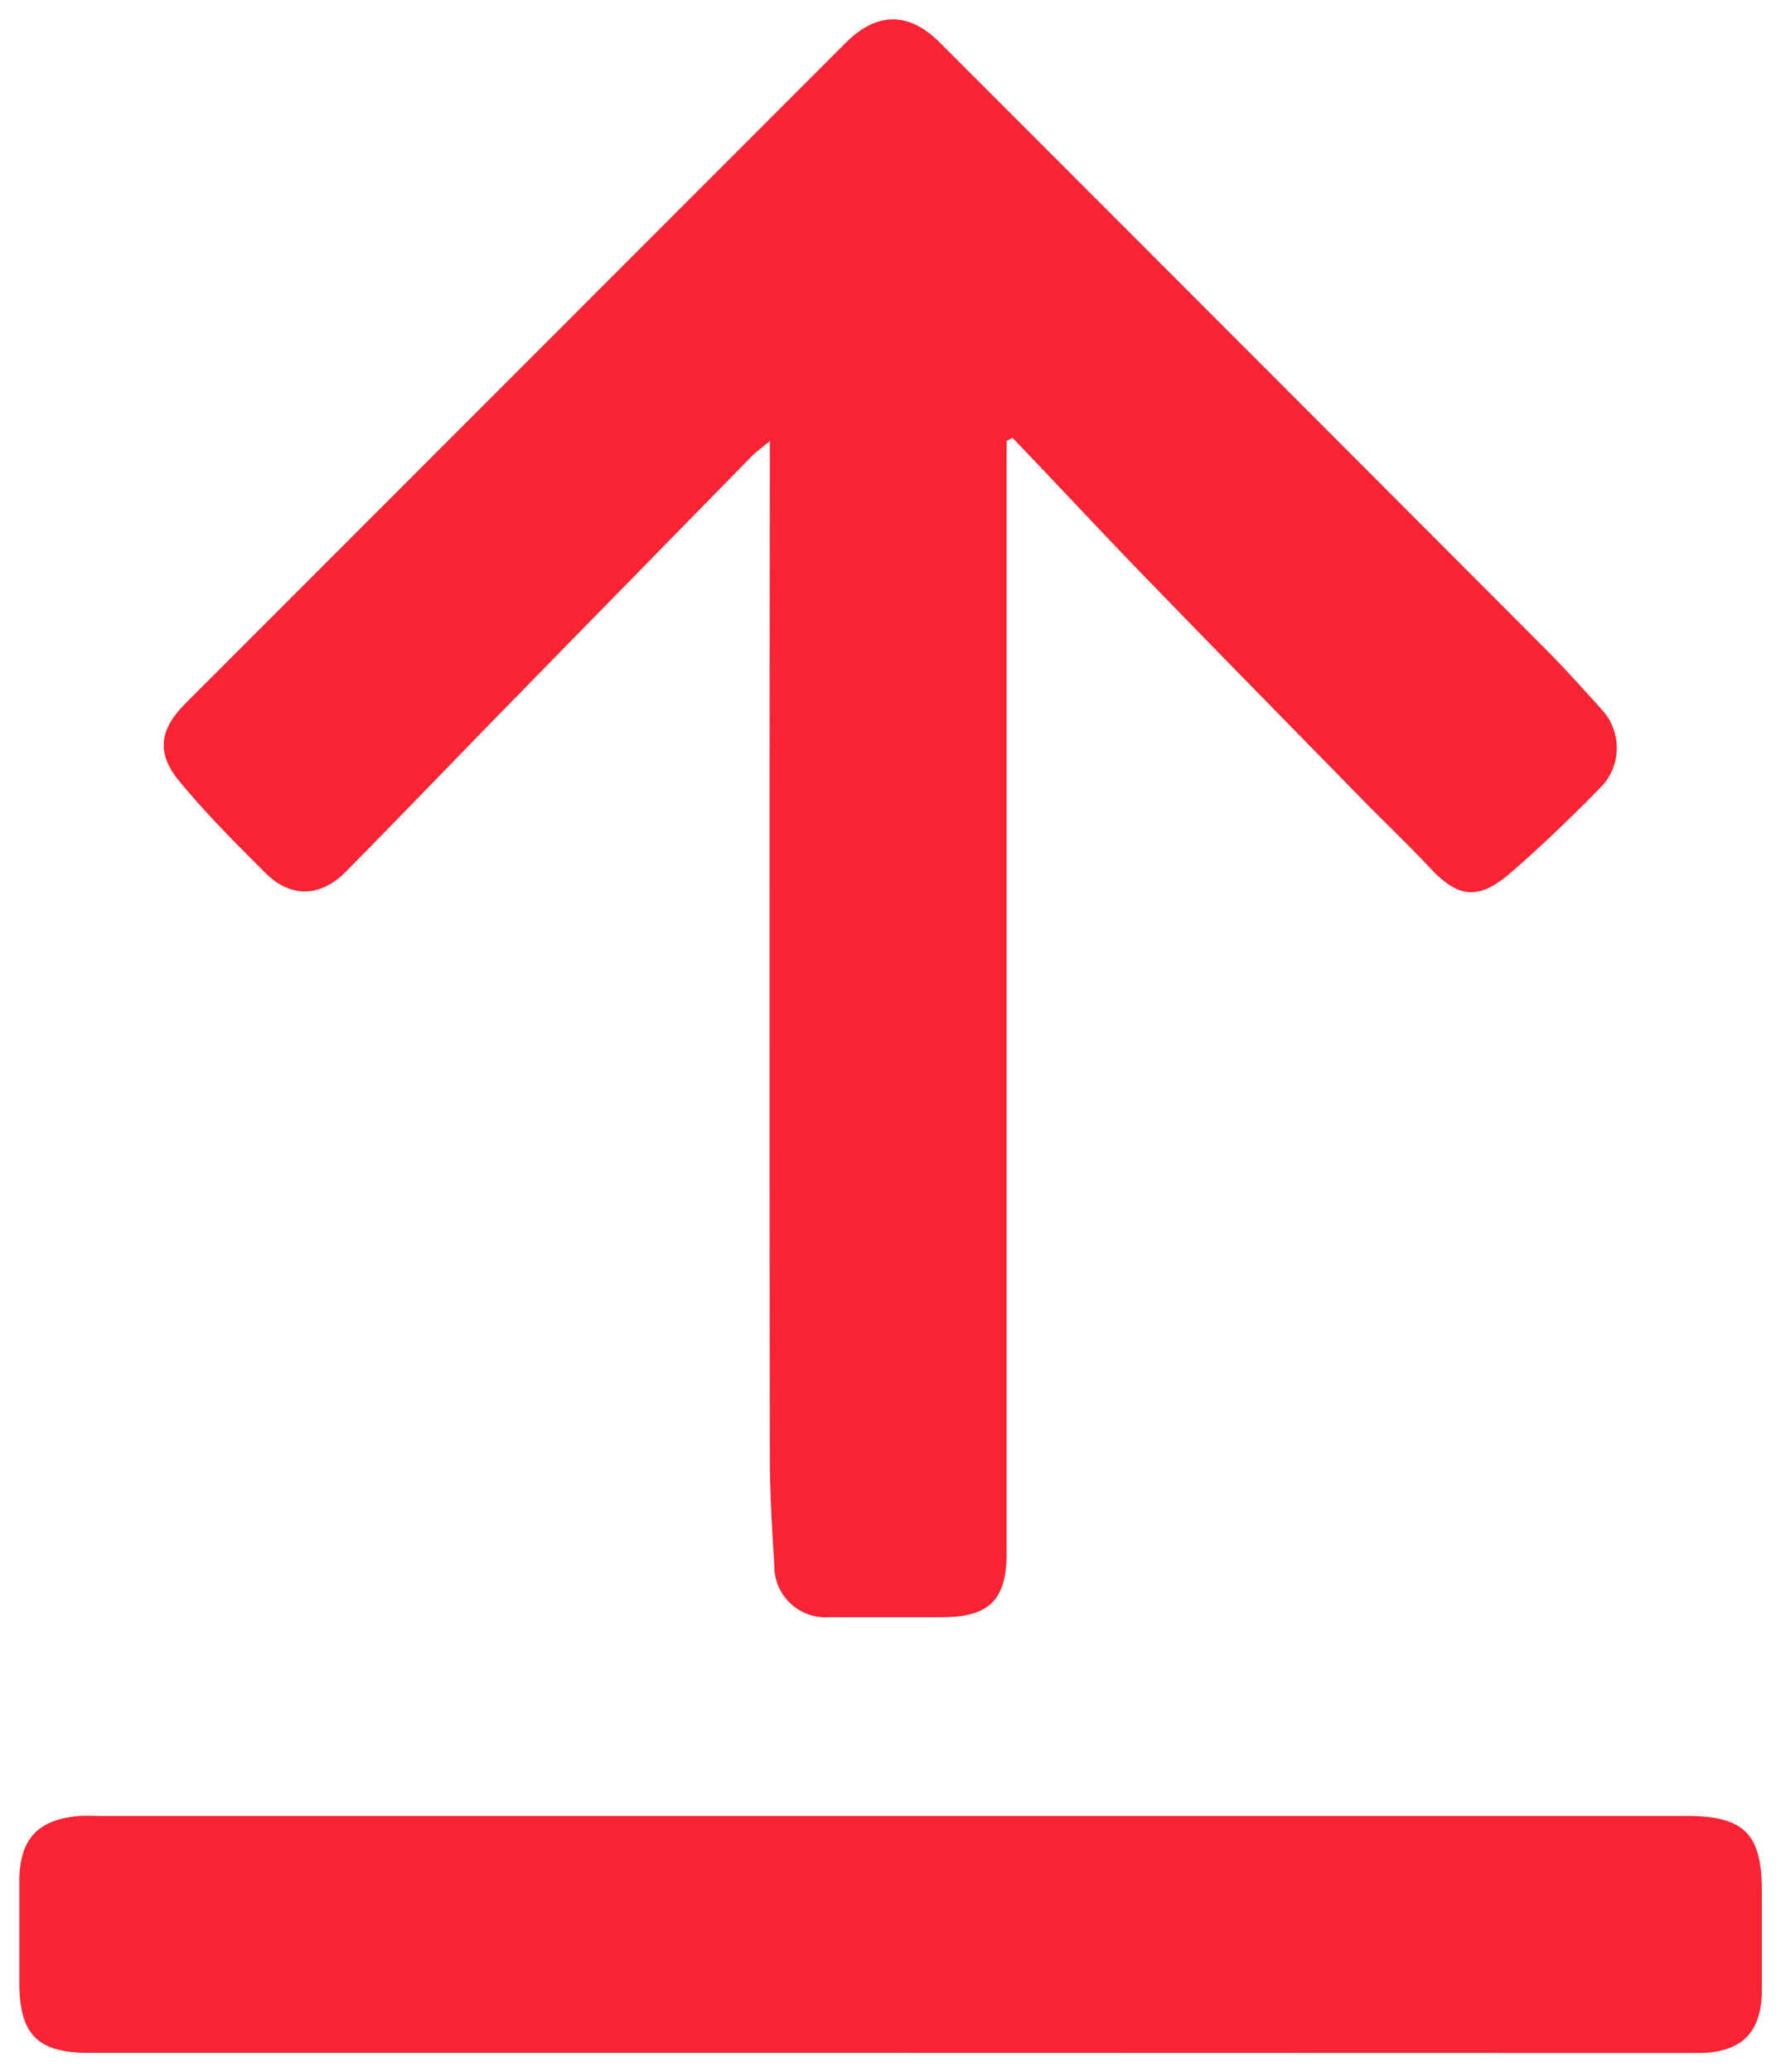 <svg id="Layer_1" data-name="Layer 1" xmlns="http://www.w3.org/2000/svg" viewBox="-2 -2 184.01 214.06"><defs><style>.cls-1{fill:#f92433;}</style></defs><title>GK-Icons</title><path class="cls-1" d="M102,43.55V158.47c0,4.79-1.79,6.57-6.62,6.59-3.92,0-7.83,0-11.75,0A5.29,5.29,0,0,1,78,159.7c-.23-3.73-.46-7.47-.46-11.2q-.06-50.86,0-101.73V43.56c-.84.7-1.41,1.1-1.89,1.59Q63.06,58,50.49,70.85C44.91,76.57,39.37,82.33,33.78,88c-2.69,2.75-5.82,2.79-8.48.06-3-3-6-6-8.7-9.28-2.48-2.91-2.17-5.38.56-8.11Q51.26,36.56,85.35,2.45c3.24-3.24,6.53-3.27,9.74-.06Q126.38,33.68,157.63,65c2.05,2.06,4,4.23,5.94,6.39a5.83,5.83,0,0,1,0,7.75c-3.08,3.14-6.25,6.23-9.58,9.09s-5.4,2.47-8.27-.6c-2.33-2.49-4.82-4.84-7.21-7.29-7.45-7.61-14.92-15.21-22.33-22.86-4.57-4.71-9-9.5-13.57-14.25Z"/><path class="cls-1" d="M89.9,210.06H7.17c-5.3,0-7.16-1.88-7.17-7.23q0-5.25,0-10.49c0-4.36,1.91-6.42,6.25-6.75.66-.05,1.33,0,2,0h164c5.94,0,7.78,1.83,7.78,7.72,0,3.41,0,6.83,0,10.25,0,4.43-2.12,6.52-6.62,6.52Z"/></svg>